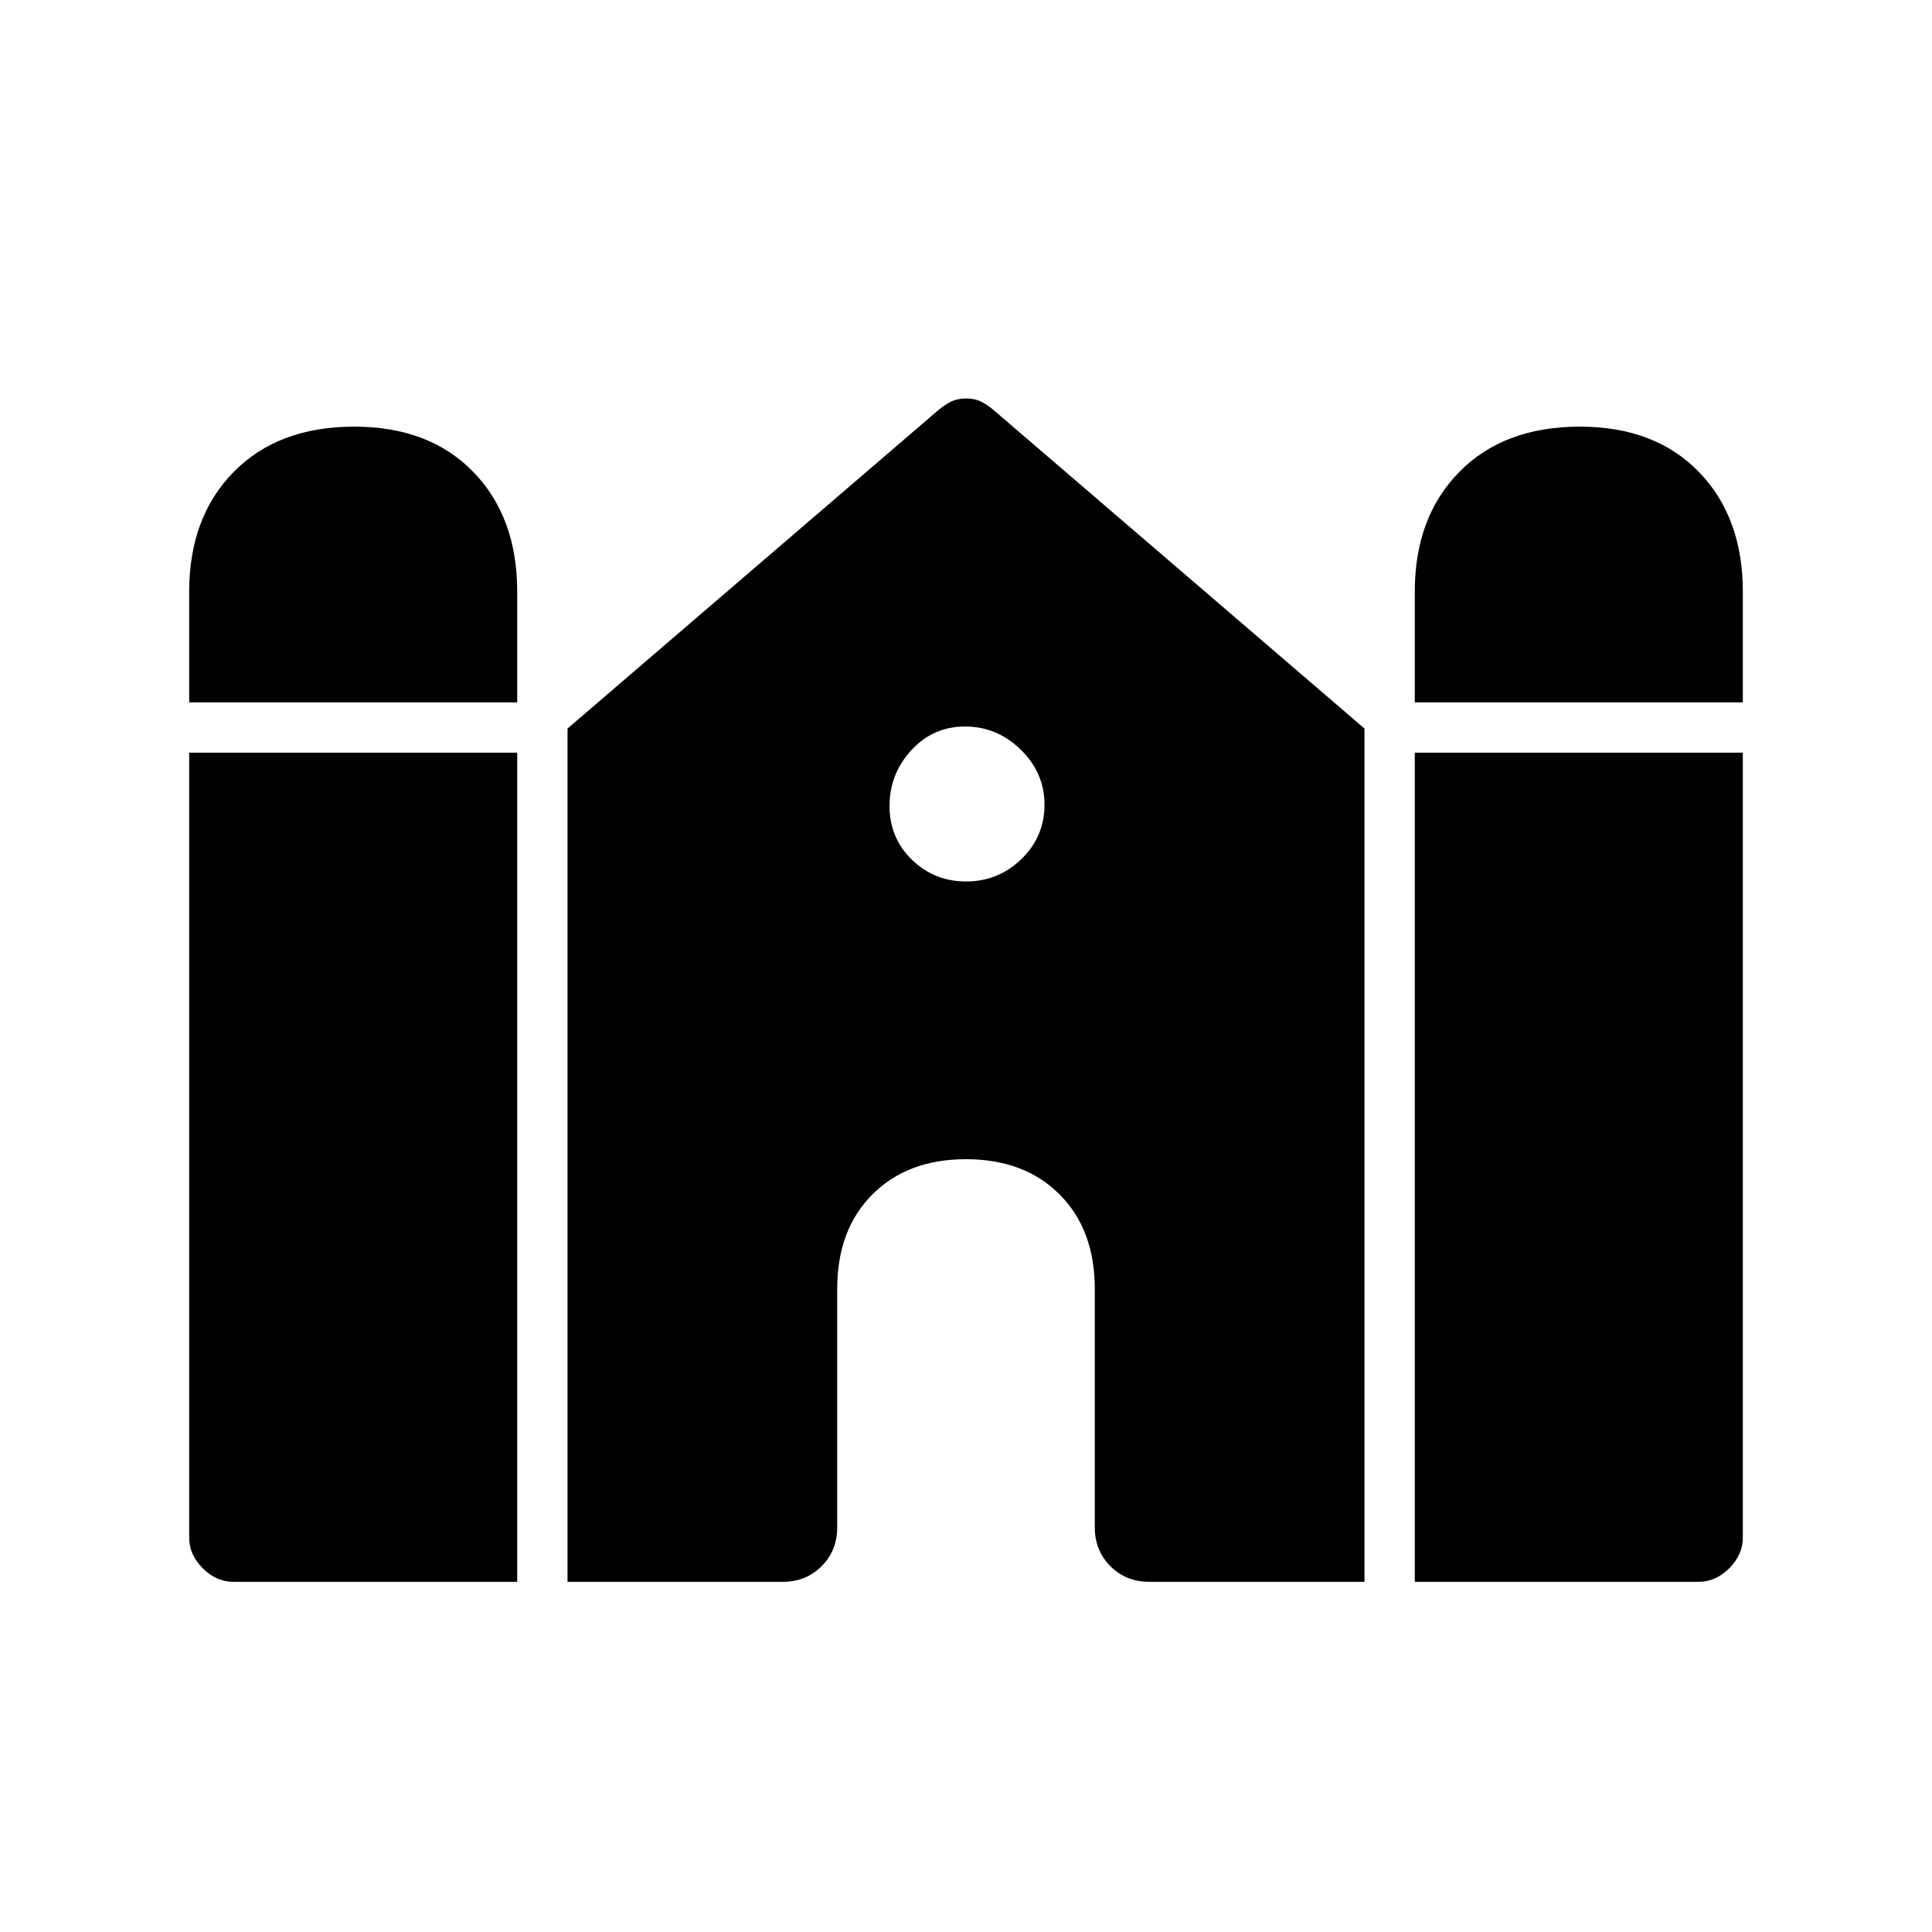 <svg xmlns="http://www.w3.org/2000/svg" height="48" viewBox="0 -960 960 960" width="48"><path d="M703-611v-55q0-37 22.12-59.5T785-748q37.35 0 59.17 22.5Q866-703 866-666v55H703Zm-609 0v-55q0-37 22.12-59.5T176-748q37.35 0 59.18 22.5Q257-703 257-666v55H94Zm0 415v-390h163v412H116q-8.53 0-15.26-6.74Q94-187.48 94-196Zm188 22v-424l184-158q3.03-2.63 6.36-4.32 3.34-1.68 7.71-1.68 4.38 0 7.64 1.68 3.26 1.69 6.29 4.32l184 158v424H571q-11.47 0-19.24-7.76Q544-189.52 544-201v-118.49q0-29.51-17.5-47.01Q509-384 480-384t-46.5 17.5Q416-349 416-319.49V-201q0 11.48-7.76 19.24Q400.48-174 389-174H282Zm421 0v-412h163v390q0 8.52-6.74 15.26Q852.53-174 844-174H703ZM480.12-522q15.88 0 27.38-11.12 11.5-11.12 11.5-27t-11.79-27.38q-11.8-11.5-27.68-11.5-15.88 0-26.71 11.79Q442-575.41 442-559.53q0 15.88 11.12 26.71 11.12 10.82 27 10.82Z"/></svg>